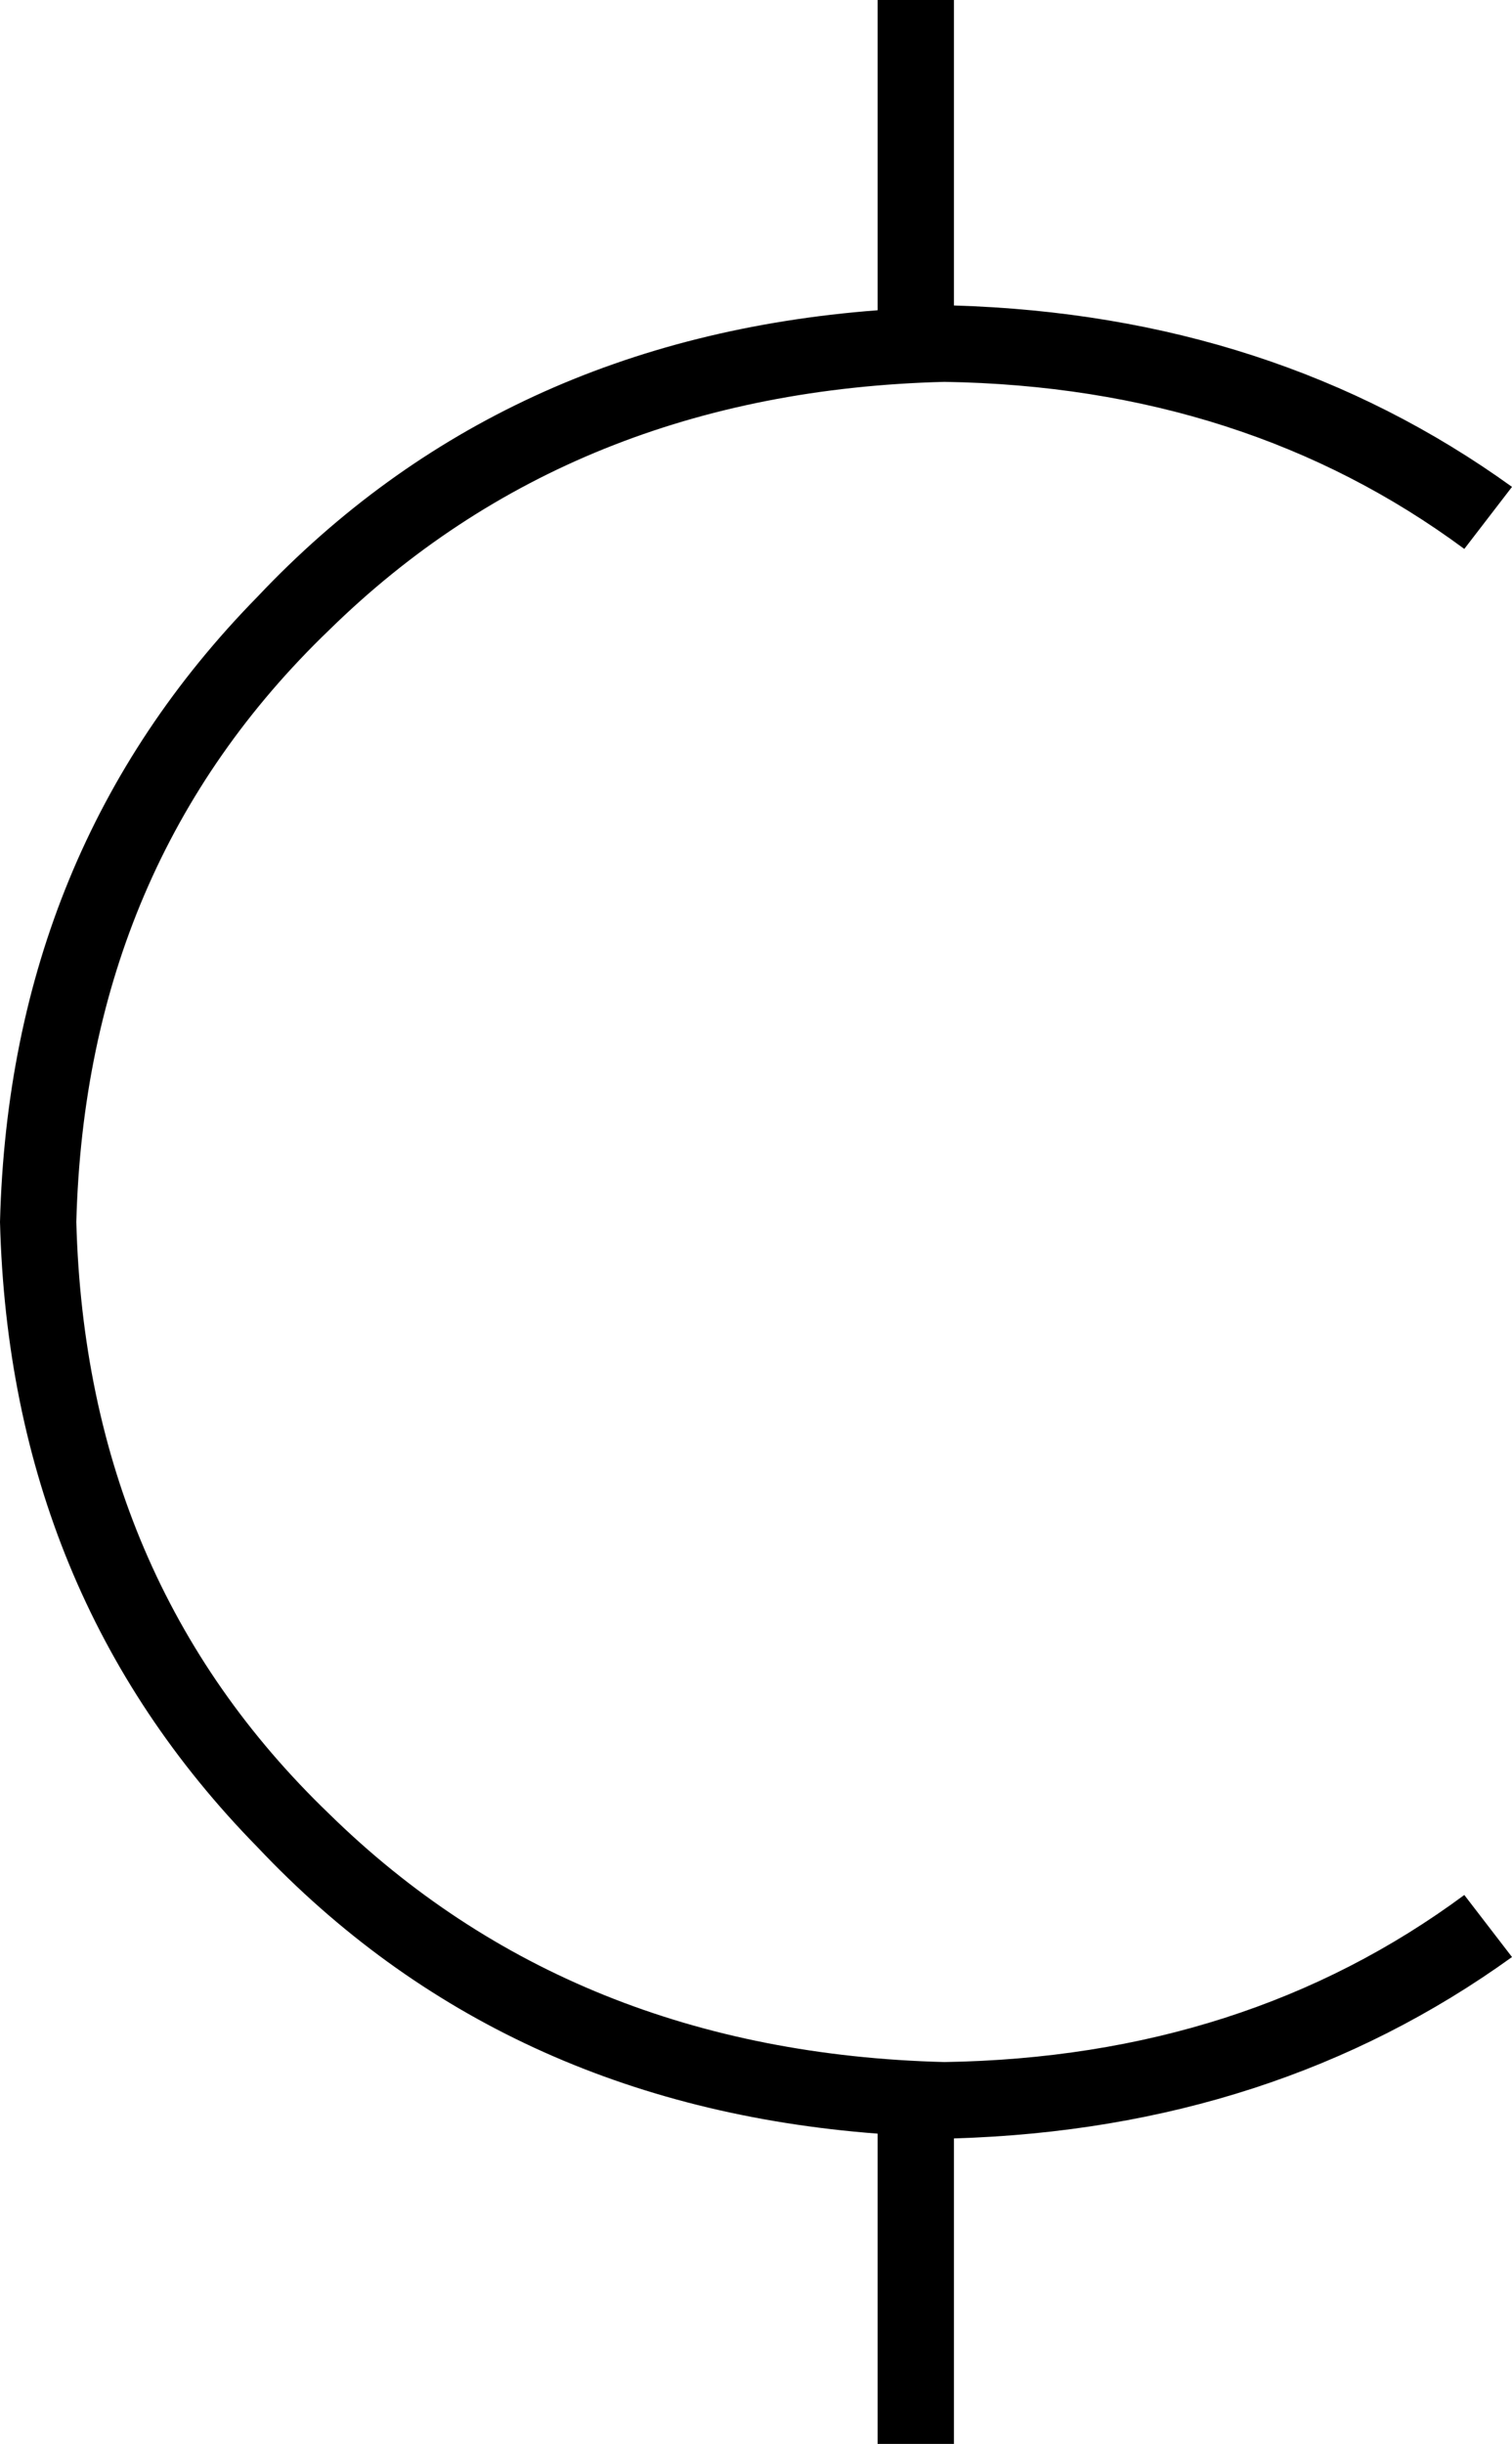 <svg xmlns="http://www.w3.org/2000/svg" viewBox="0 0 317 512">
  <path d="M 200 0 L 200 8 L 200 0 L 200 8 L 200 64 L 200 64 Q 267 66 317 102 L 307 115 L 307 115 Q 261 81 198 80 Q 120 82 69 132 Q 18 181 16 256 Q 18 331 69 380 Q 120 430 198 432 Q 261 431 307 397 L 317 410 L 317 410 Q 267 446 200 448 L 200 504 L 200 504 L 200 512 L 200 512 L 184 512 L 184 512 L 184 504 L 184 504 L 184 447 L 184 447 Q 105 441 54 387 Q 2 334 0 256 Q 2 178 54 125 Q 105 71 184 65 L 184 8 L 184 8 L 184 0 L 184 0 L 200 0 L 200 0 Z" />
</svg>